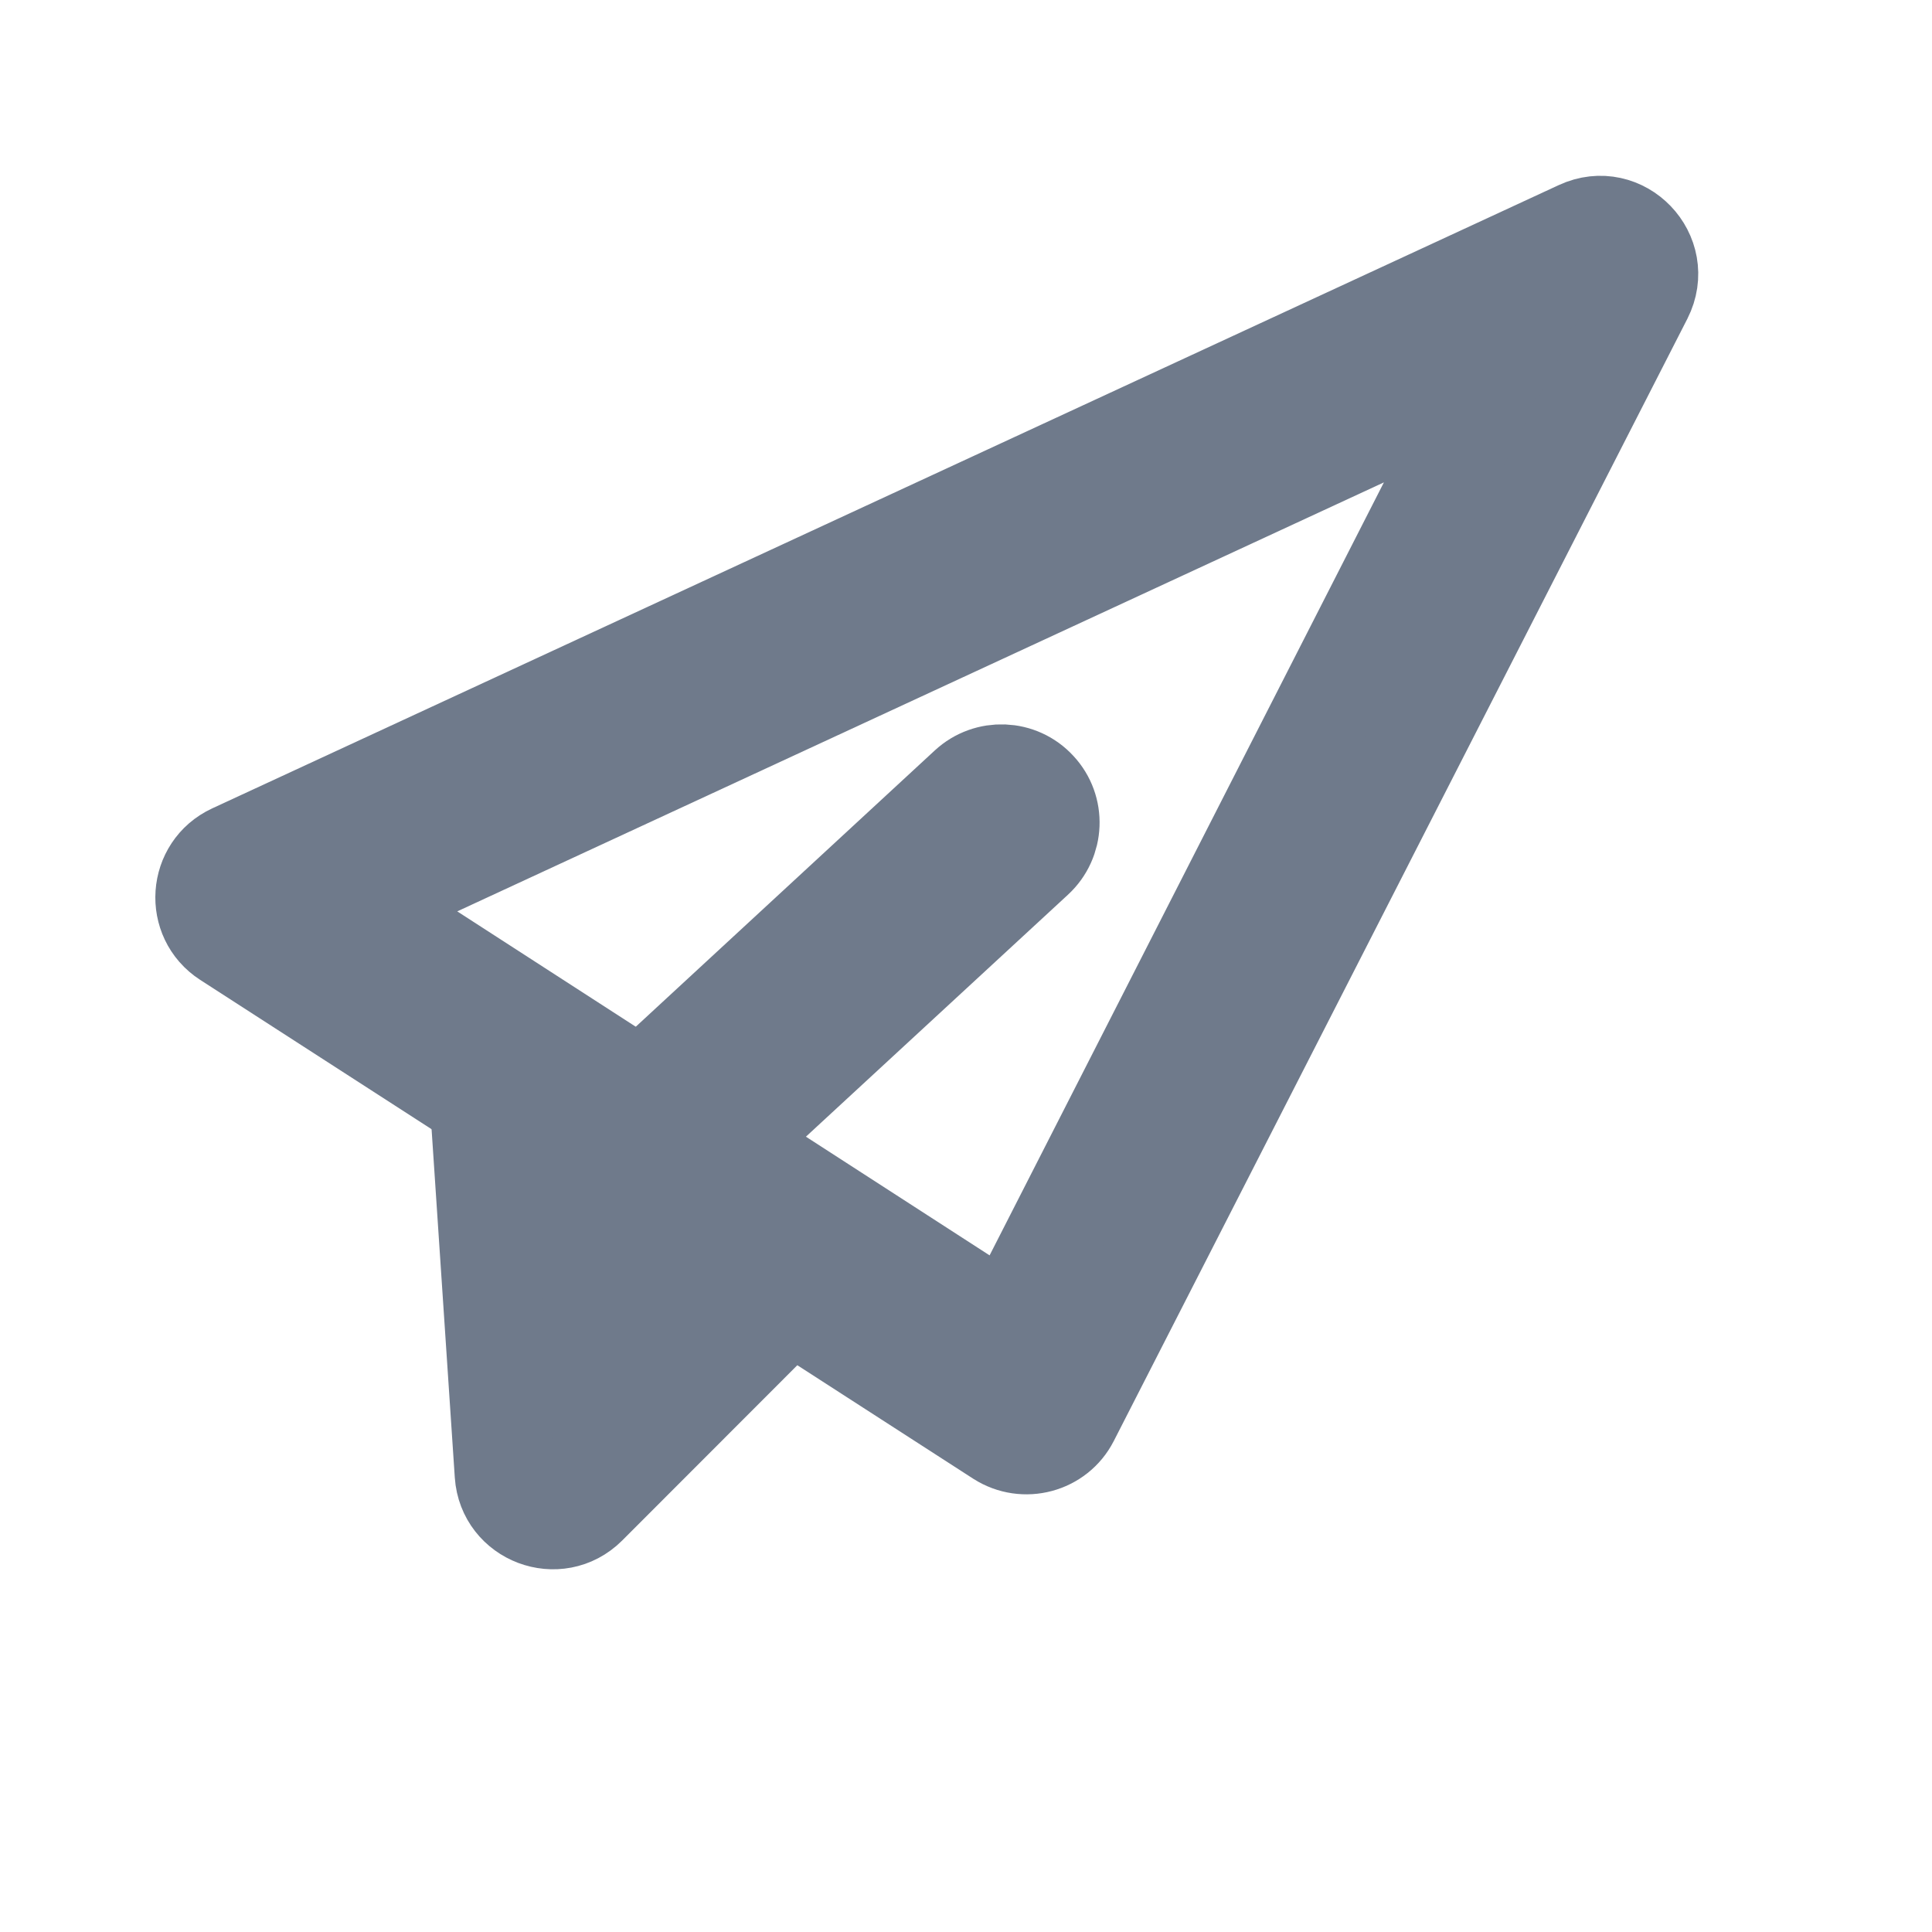 <?xml version="1.0" encoding="utf-8"?>
<!-- Generator: Adobe Illustrator 16.0.0, SVG Export Plug-In . SVG Version: 6.00 Build 0)  -->
<!DOCTYPE svg PUBLIC "-//W3C//DTD SVG 1.1//EN" "http://www.w3.org/Graphics/SVG/1.1/DTD/svg11.dtd">
<svg version="1.1" id="Calque_1" xmlns="http://www.w3.org/2000/svg" xmlns:xlink="http://www.w3.org/1999/xlink" x="0px" y="0px"
	 width="20px" height="20px" viewBox="0 0 20 20" enable-background="new 0 0 20 20" xml:space="preserve">
<g>
	<g transform="translate(-55, -304)">
		<g transform="translate(55, 303)">
			<path fill="#6F7A8B" stroke="#6F7A8B" stroke-miterlimit="10" d="M6.162,15.062l-0.183-2.74c-0.02-0.284-0.266-0.5-0.549-0.481
				c-0.285,0.02-0.5,0.266-0.481,0.551l0.258,3.871c0.03,0.441,0.566,0.644,0.88,0.331l2.322-2.324c0.202-0.2,0.202-0.528,0-0.73
				c-0.201-0.201-0.528-0.201-0.729,0L6.162,15.062z"/>
			<path fill="#6F7A8B" stroke="#6F7A8B" stroke-miterlimit="10" d="M6.663,12.234c-0.21,0.193-0.223,0.52-0.03,0.729
				c0.193,0.209,0.52,0.222,0.729,0.029l3.355-3.098c0.209-0.193,0.223-0.52,0.028-0.729c-0.192-0.21-0.519-0.223-0.729-0.029
				L6.663,12.234z"/>
			<path fill="#6F7A8B" stroke="#6F7A8B" stroke-miterlimit="10" d="M10.438,14.716l-6.738-4.354l11.729-5.43L10.438,14.716z
				 M16.346,3.37L2.407,9.822c-0.369,0.171-0.404,0.682-0.063,0.902l8.001,5.163c0.258,0.165,0.602,0.073,0.74-0.198l5.937-11.616
				C17.244,3.635,16.791,3.163,16.346,3.37z"/>
		</g>
	</g>
</g>
</svg>
